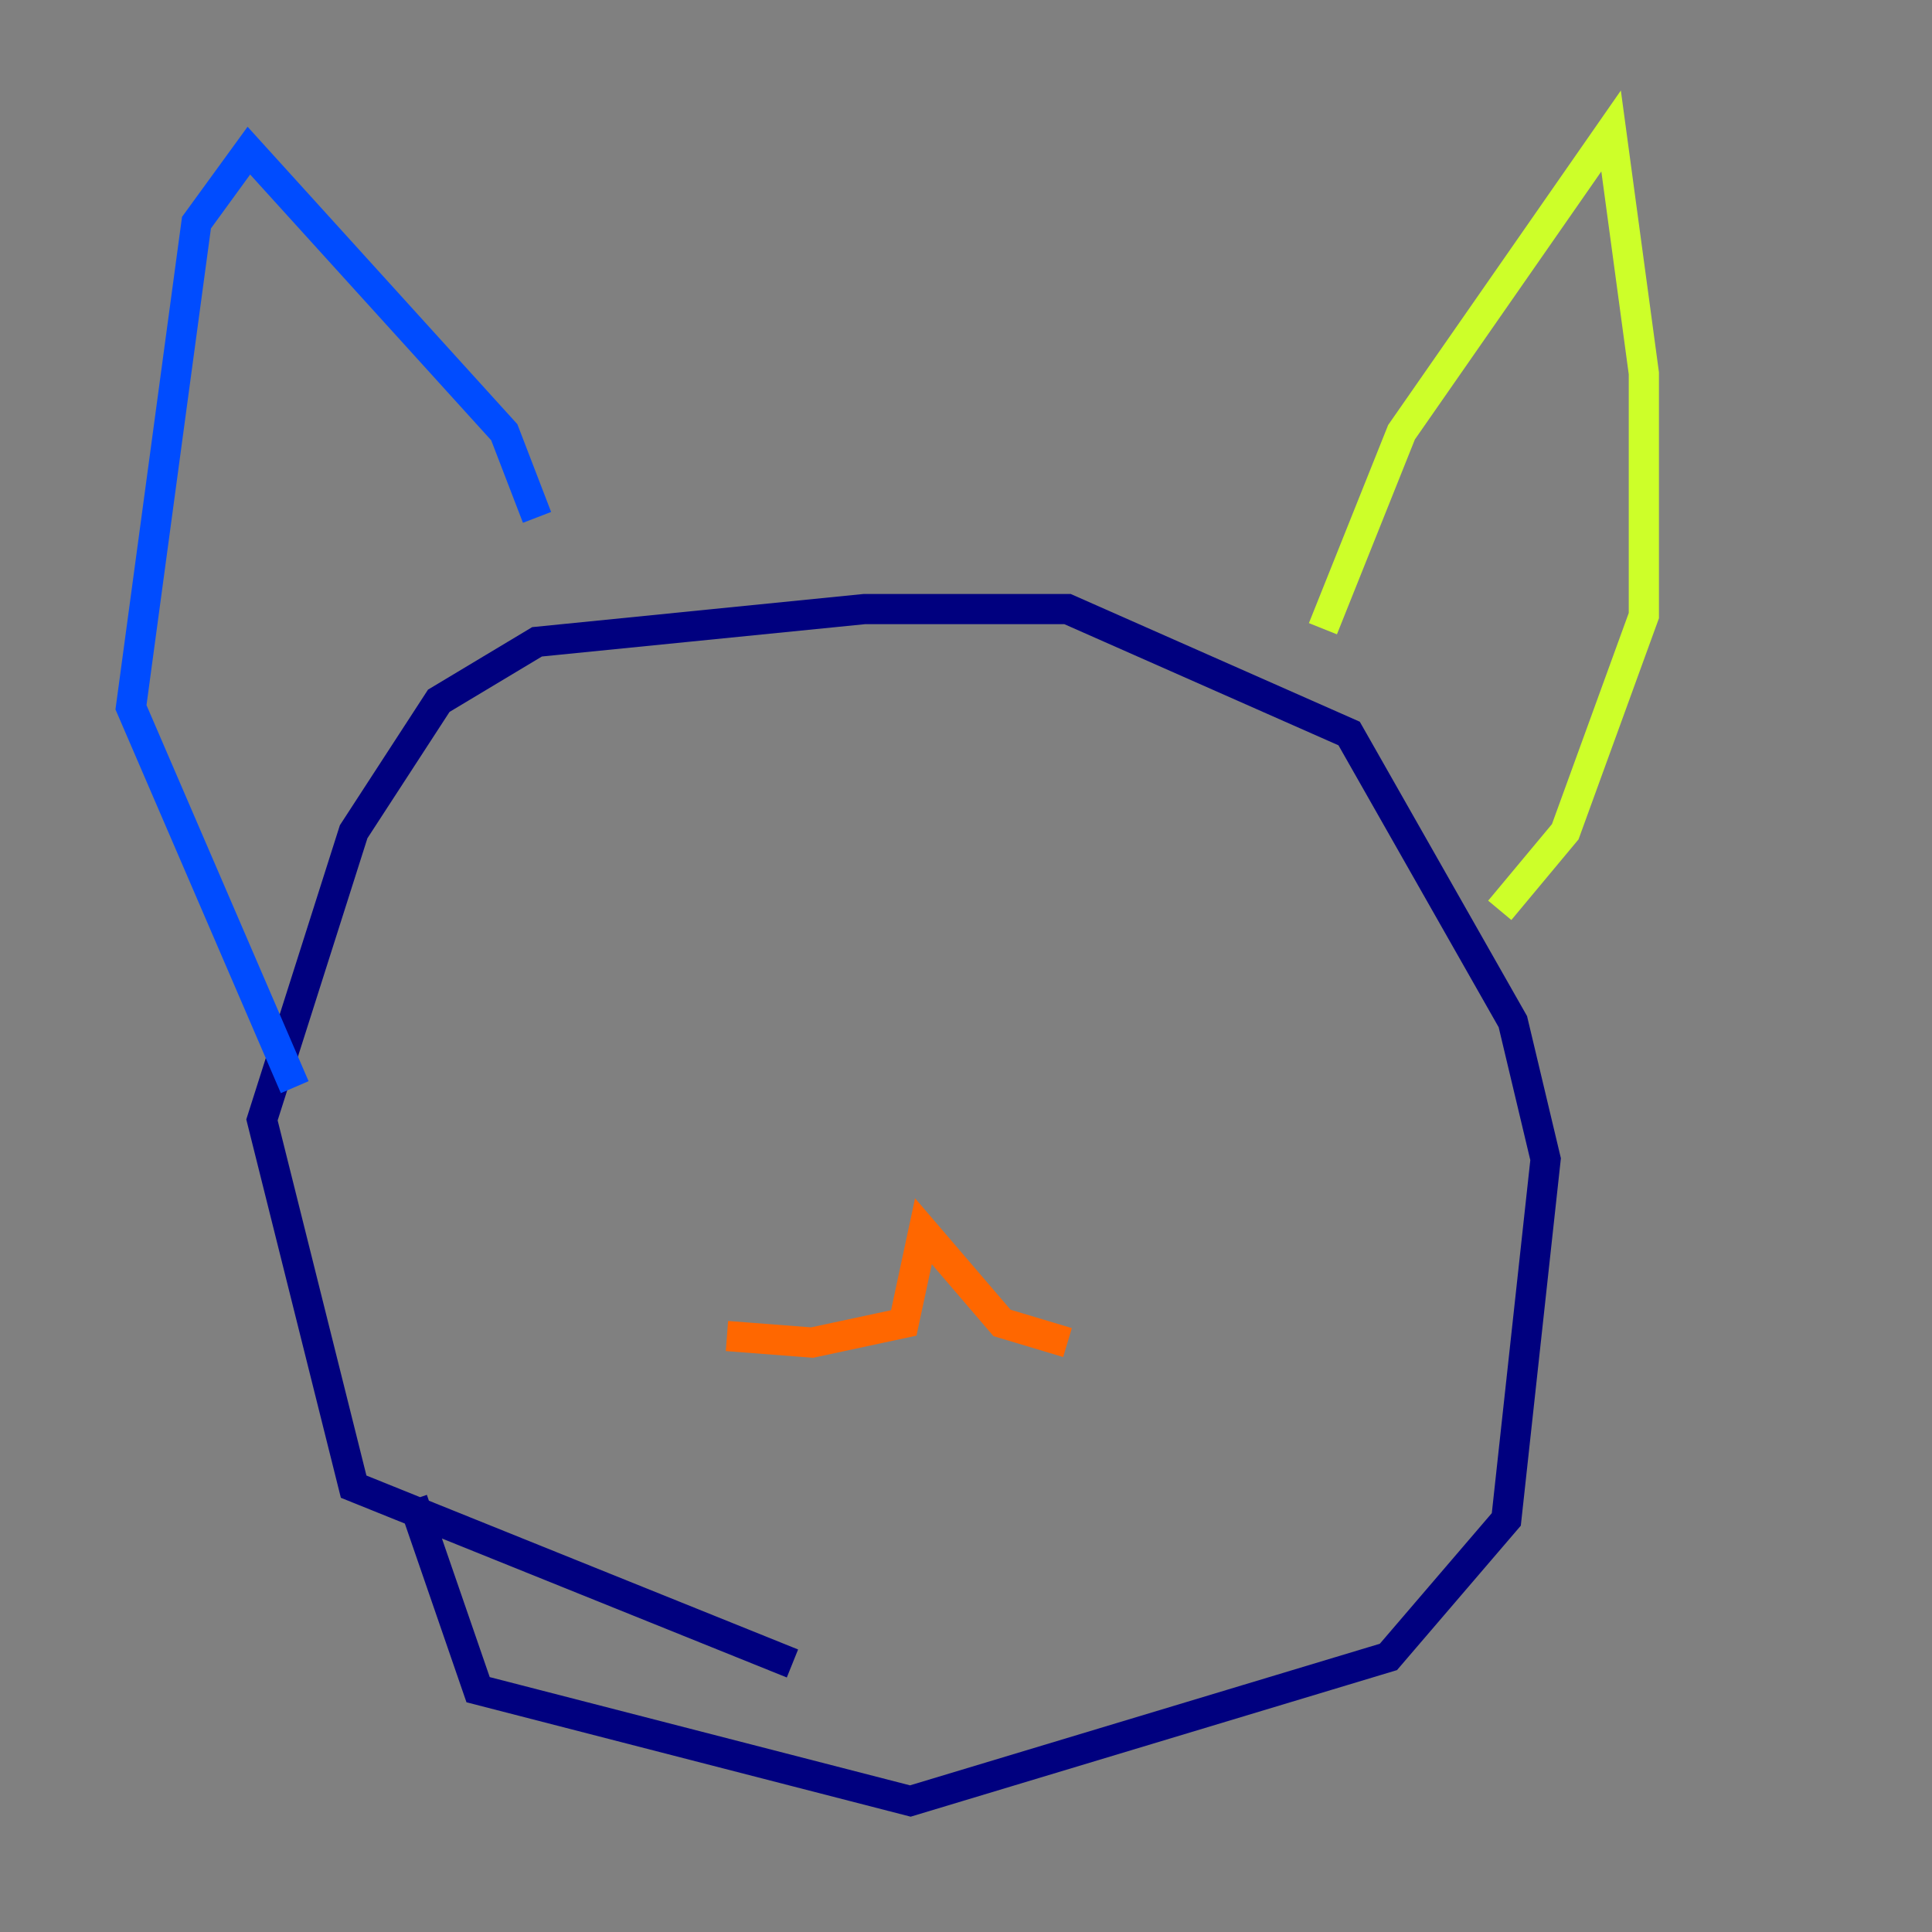 <?xml version="1.0" encoding="utf-8" ?>
<svg baseProfile="tiny" height="128" version="1.2" viewBox="0,0,128,128" width="128" xmlns="http://www.w3.org/2000/svg" xmlns:ev="http://www.w3.org/2001/xml-events" xmlns:xlink="http://www.w3.org/1999/xlink"><rect x="0" y="0" width="128" height="128" fill="#808080" stroke="none"/><defs /><polyline fill="none" points="52.502,110.21 23.43,98.495 17.356,74.197 23.43,55.105 29.071,46.427 35.58,42.522 57.275,40.352 70.725,40.352 89.383,48.597 100.231,67.688 102.4,76.8 99.797,100.664 91.986,109.776 60.312,119.322 31.675,111.946 27.336,99.363" stroke="#00007f" stroke-width="2" /><polyline fill="none" points="19.525,72.027 8.678,46.861 13.017,14.752 16.488,9.98 33.41,28.637 35.58,34.278" stroke="#004cff" stroke-width="2" /><polyline fill="none" points="35.58,34.278 35.58,34.278" stroke="#29ffcd" stroke-width="2" /><polyline fill="none" points="87.647,41.654 92.854,28.637 106.739,8.678 108.909,24.732 108.909,40.786 103.702,55.105 99.363,60.312" stroke="#cdff29" stroke-width="2" /><polyline fill="none" points="48.163,88.515 53.803,88.949 59.878,87.647 61.18,81.573 66.386,87.647 70.725,88.949" stroke="#ff6700" stroke-width="2" /><polyline fill="none" points="58.576,75.064 58.576,75.064" stroke="#7f0000" stroke-width="2" /></svg>